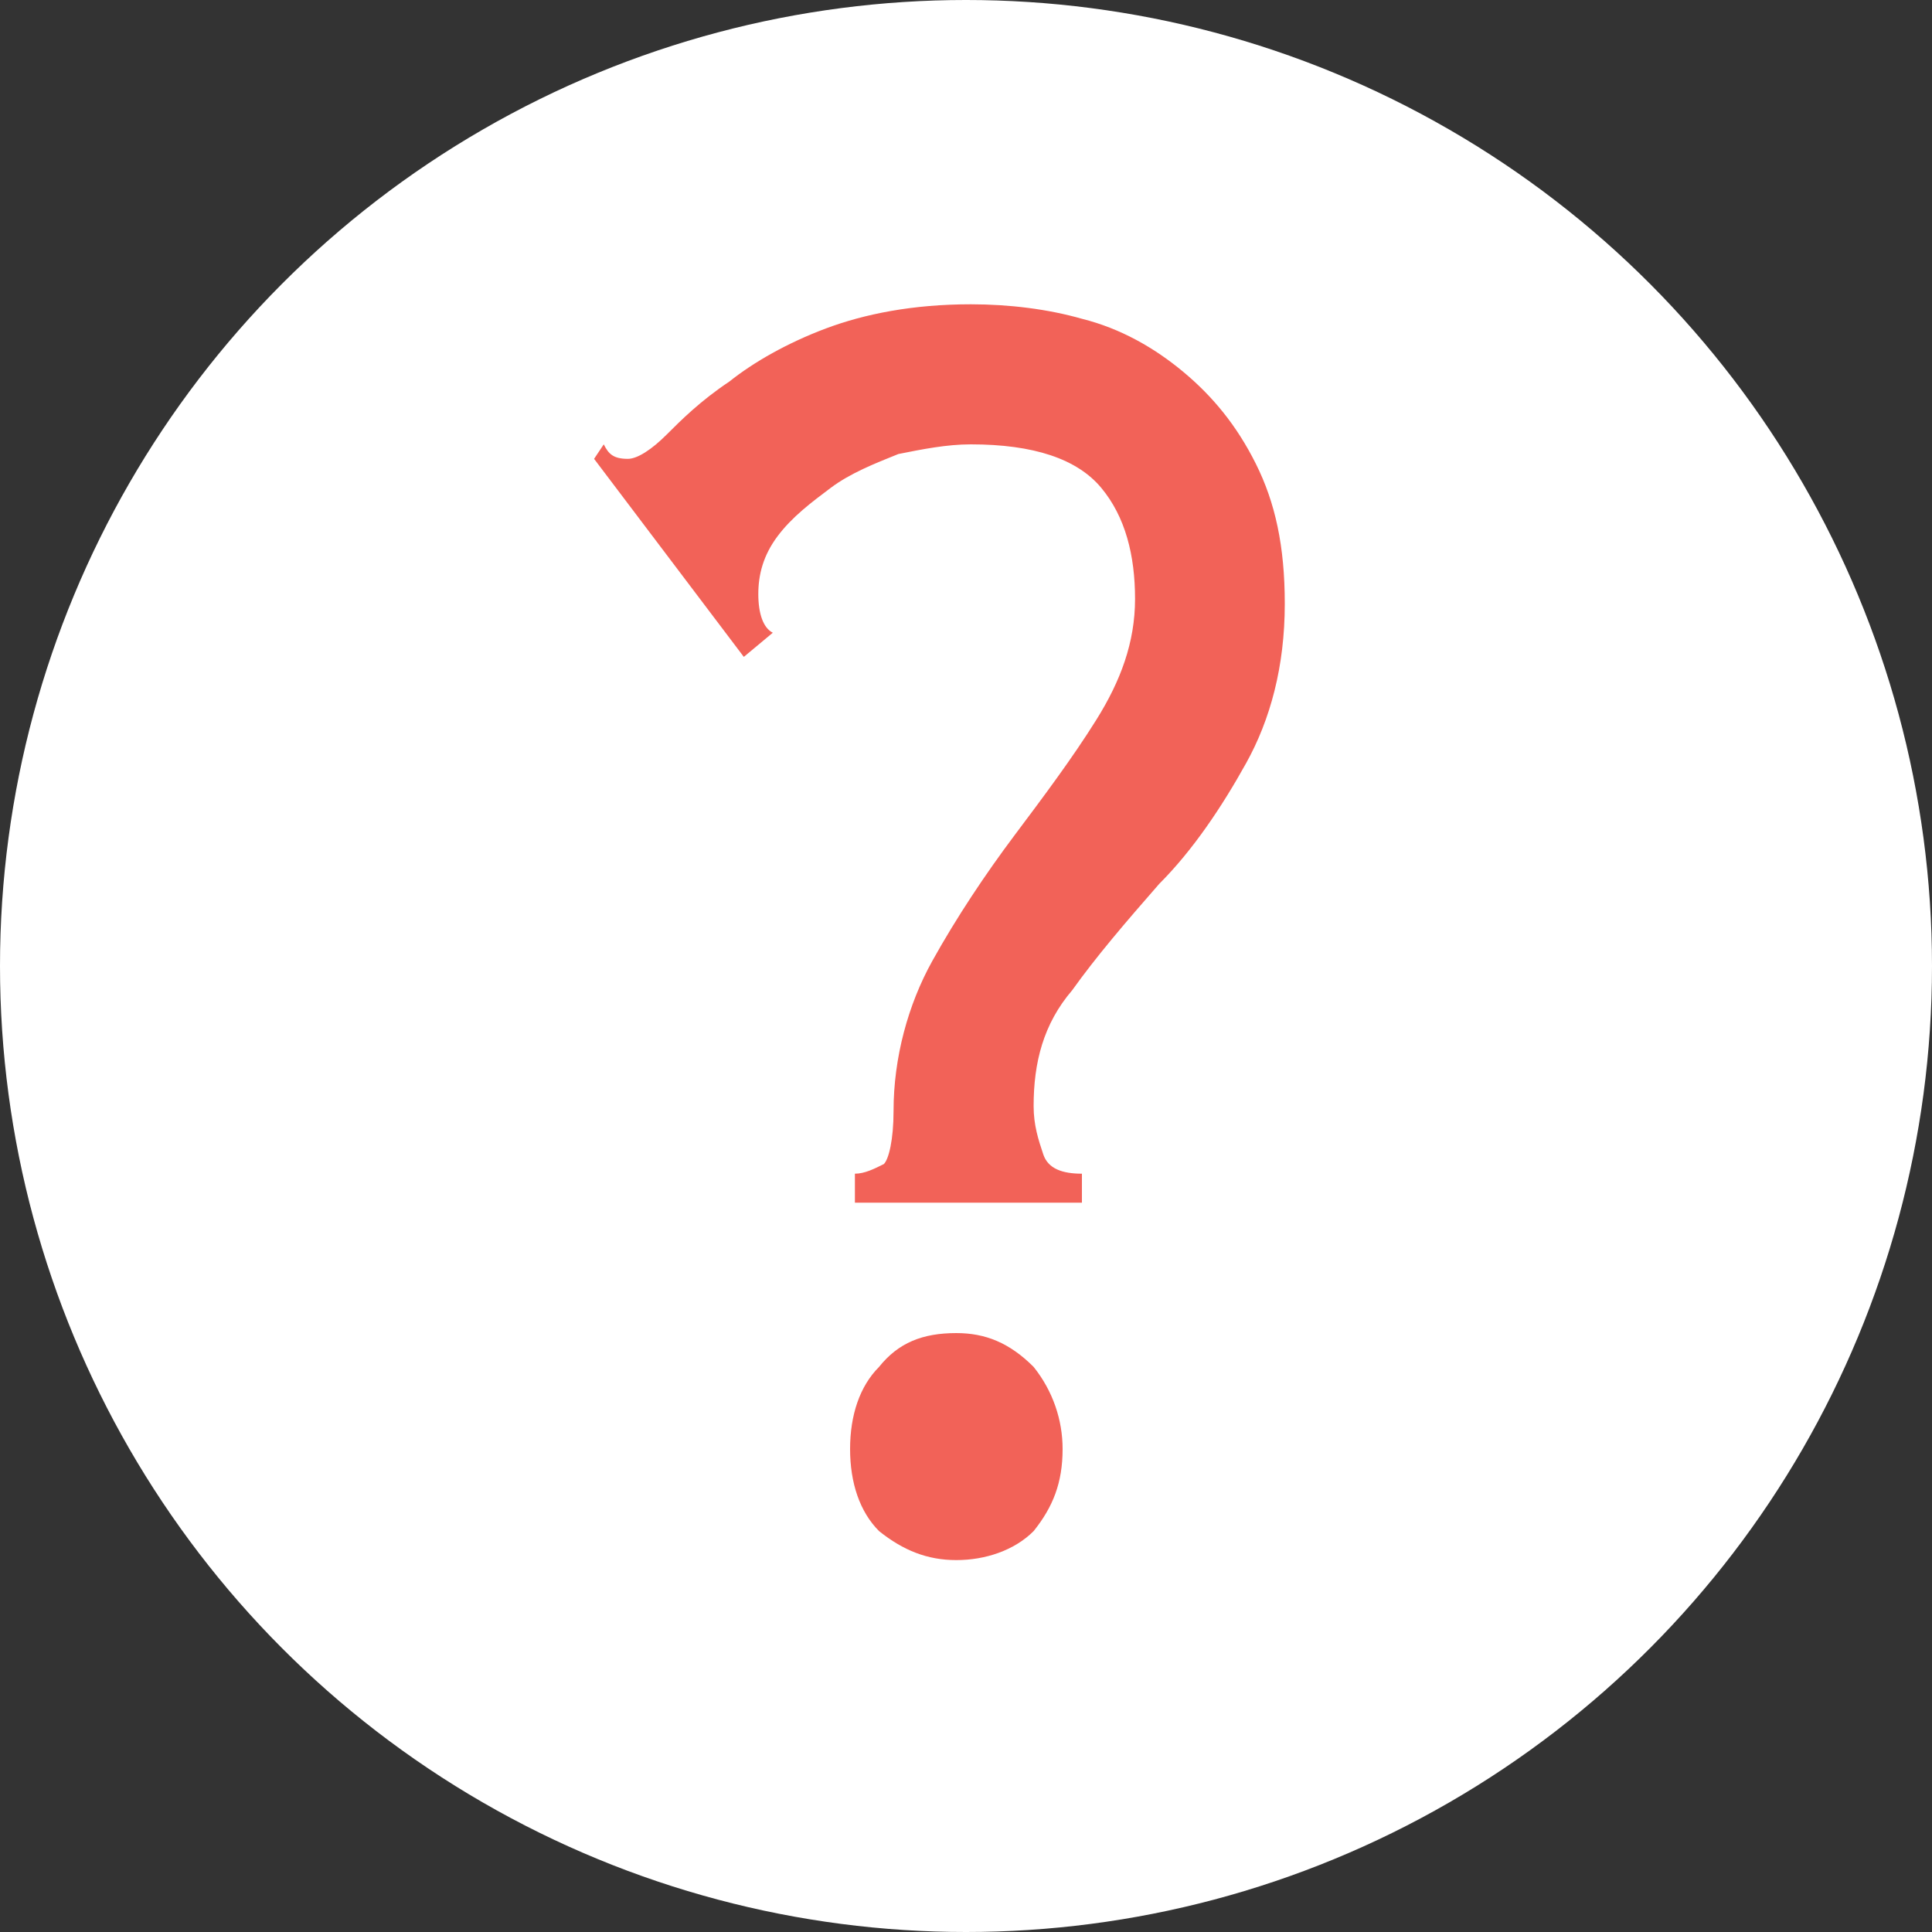 <!DOCTYPE svg><svg version="1.2" baseProfile="tiny" xmlns="http://www.w3.org/2000/svg" width="40" height="40" viewBox="0 0 40 40"><rect x="0" y="0" width="40" height="40" fill="#333333" stroke="none"/><circle fill="#fff" cx="20" cy="20" r="20"/><path fill="#F26258" d="M12.5 9.2c.1.2.2.3.5.3.2 0 .5-.2.8-.5.3-.3.7-.7 1.3-1.1.5-.4 1.2-.8 2-1.1.8-.3 1.8-.5 3-.5.8 0 1.6.1 2.3.3.8.2 1.5.6 2.1 1.1.6.5 1.1 1.1 1.5 1.9.4.8.6 1.7.6 2.9 0 1.3-.3 2.4-.8 3.3-.5.9-1.1 1.8-1.8 2.5-.7.8-1.3 1.5-1.8 2.2-.6.7-.8 1.5-.8 2.4 0 .4.1.7.2 1 .1.3.4.4.8.4v.6h-4.7v-.6c.2 0 .4-.1.6-.2.1-.1.2-.5.2-1.1 0-1.1.3-2.2.8-3.1.5-.9 1.1-1.8 1.7-2.6.6-.8 1.2-1.6 1.7-2.4.5-.8.8-1.6.8-2.5 0-.9-.2-1.7-.7-2.3-.5-.6-1.4-.9-2.7-.9-.5 0-1 .1-1.5.2-.5.2-1 .4-1.4.7-.4.3-.8.6-1.1 1-.3.4-.4.8-.4 1.2 0 .4.1.7.3.8l-.6.5-3.1-4.1.2-.3zm5.1 20.8c0-.7.2-1.3.6-1.7.4-.5.9-.7 1.6-.7.6 0 1.1.2 1.6.7.4.5.6 1.1.6 1.7 0 .7-.2 1.2-.6 1.7-.4.4-1 .6-1.6.6-.6 0-1.1-.2-1.6-.6-.4-.4-.6-1-.6-1.7z"/></svg>